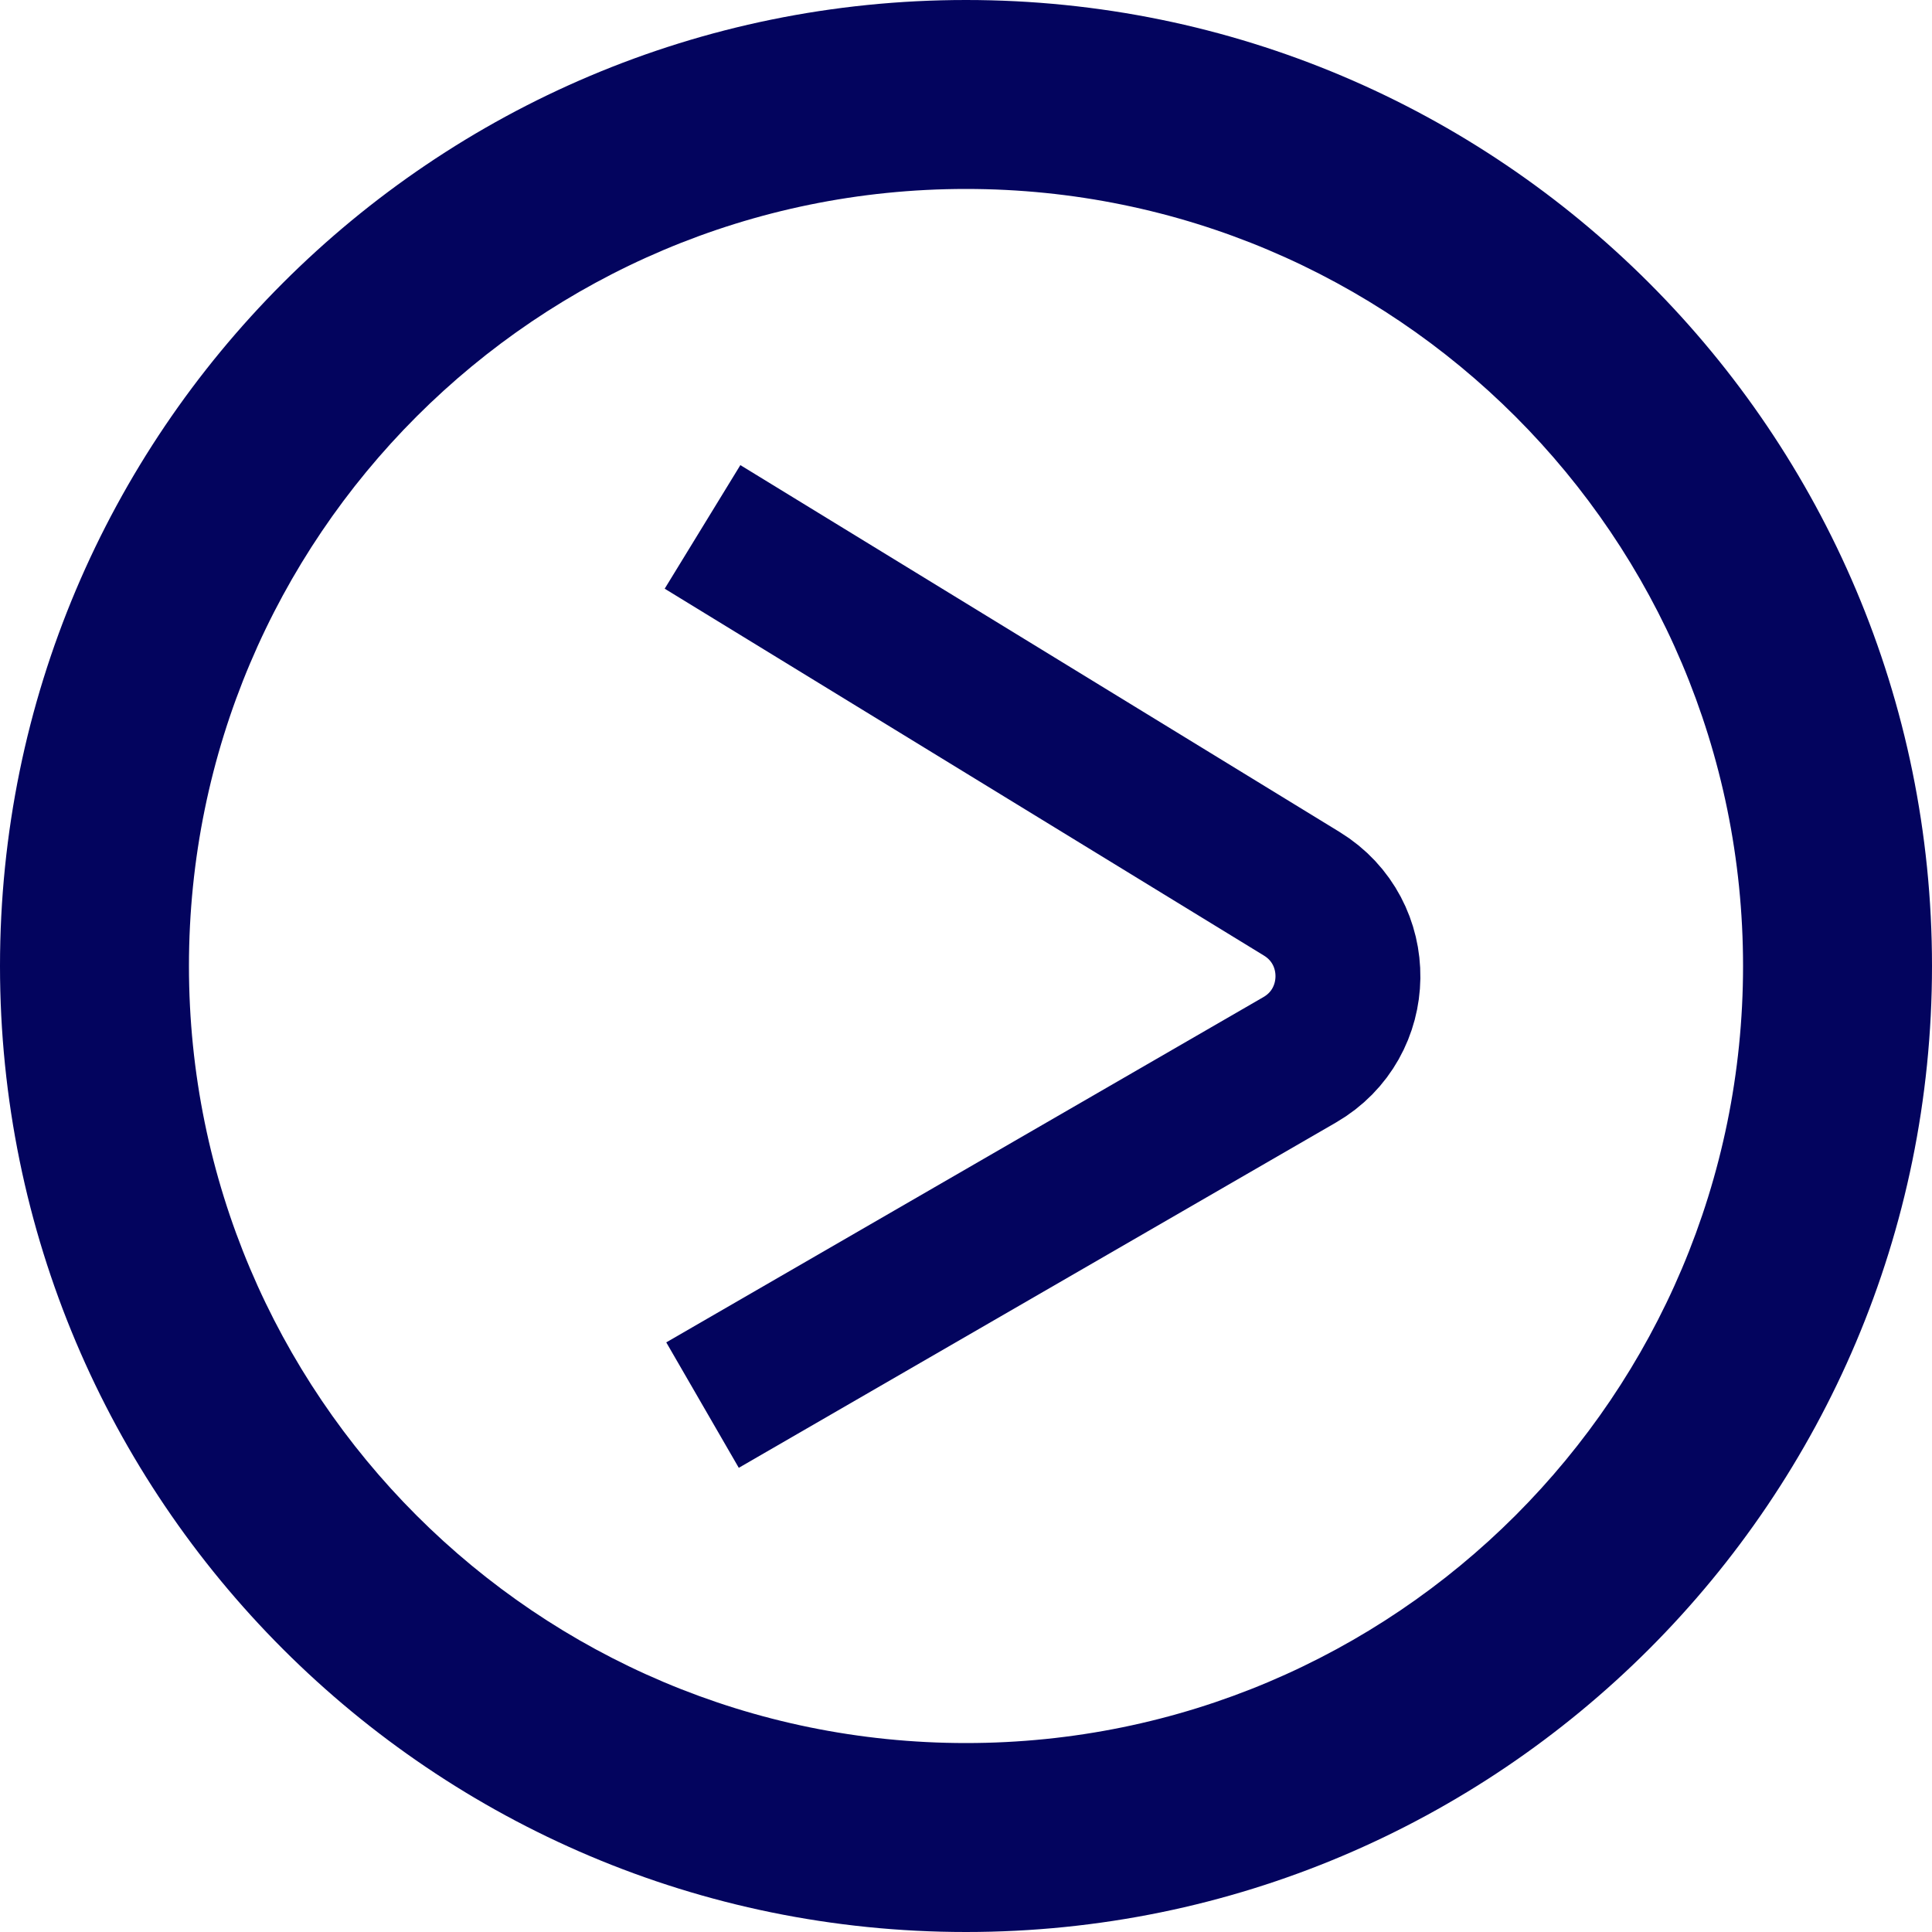 <svg width="40" height="40" viewBox="0 0 40 40" fill="none" xmlns="http://www.w3.org/2000/svg">
<path d="M20 40C31.046 40 40 31.046 40 20C40 8.954 31.046 0 20 0C8.954 0 0 8.954 0 20C0 31.046 8.954 40 20 40ZM20 3.912C28.885 3.912 36.088 11.115 36.088 20C36.088 28.885 28.885 36.088 20 36.088C11.115 36.088 3.912 28.885 3.912 20C3.912 11.115 11.115 3.912 20 3.912Z" fill="#03045E"/>
<path d="M14.545 10.909L26.952 18.505C28.245 19.297 28.221 21.183 26.909 21.942L14.545 29.091" stroke="#03045E" stroke-width="3"/>
</svg>
